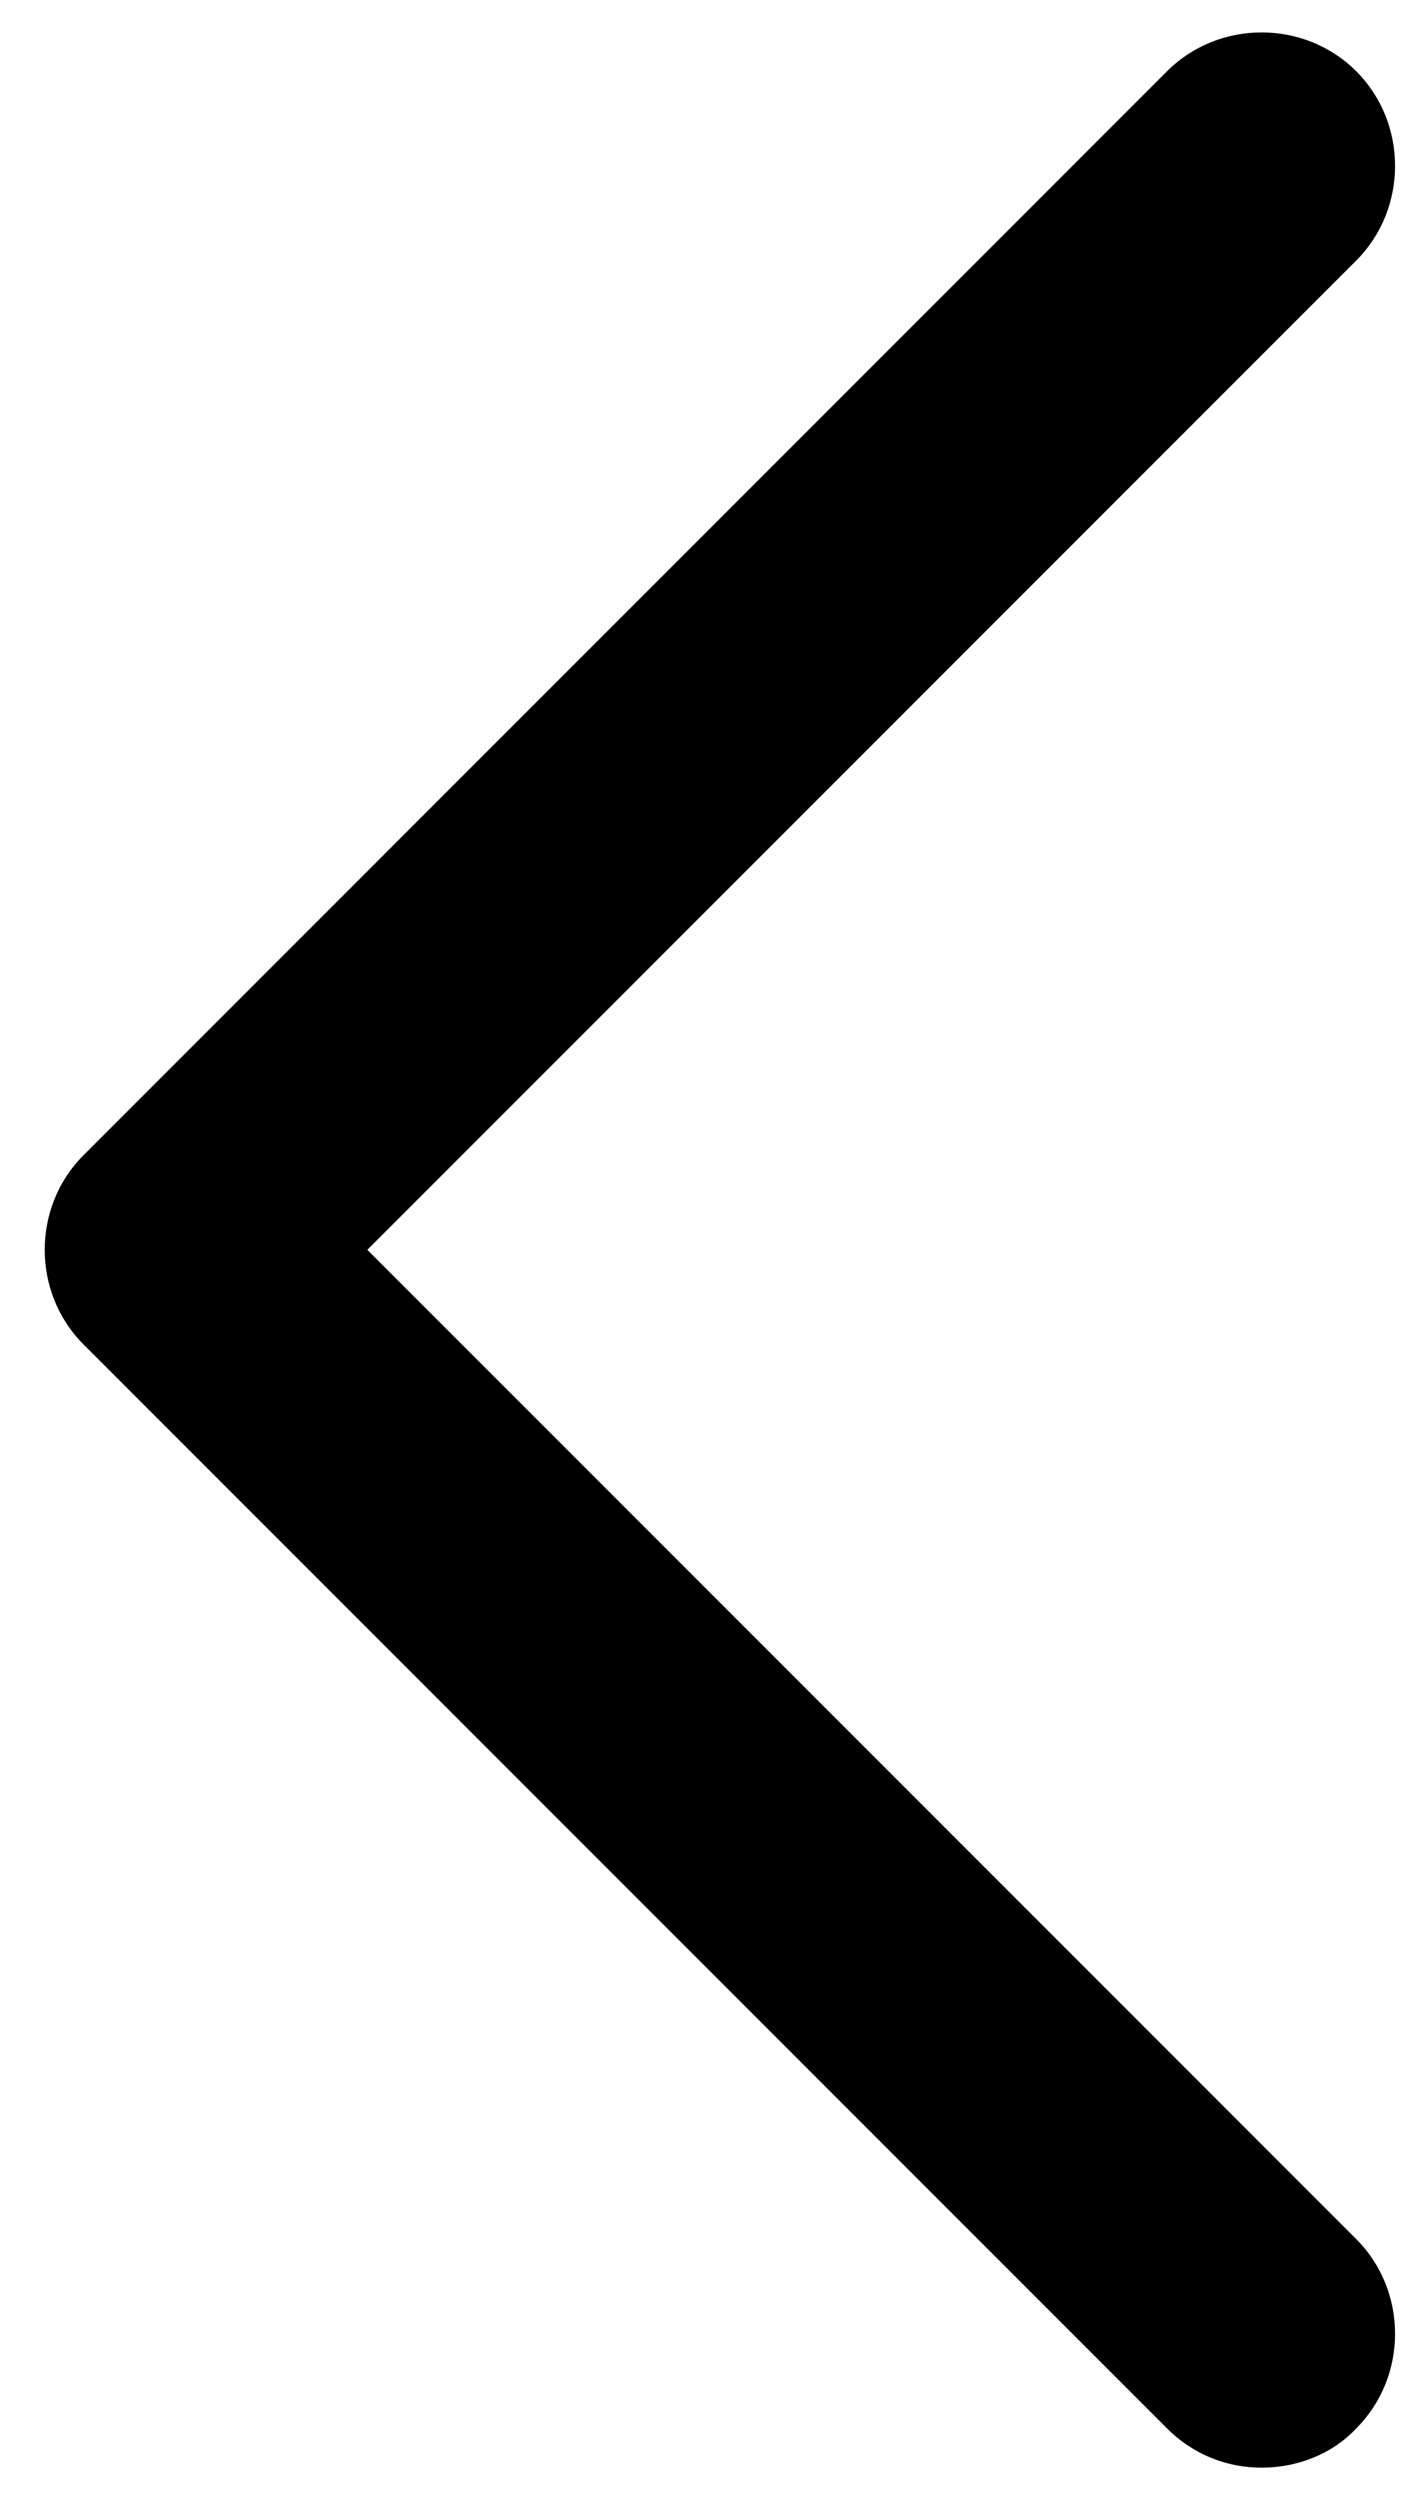 <svg width="8" height="14" viewBox="0 0 8 14" id="img" xmlns="http://www.w3.org/2000/svg">
<path d="M7.068 13.819C6.878 13.819 6.688 13.749 6.538 13.599L0.468 7.529C0.178 7.239 0.178 6.759 0.468 6.469L6.538 0.399C6.828 0.109 7.308 0.109 7.598 0.399C7.888 0.689 7.888 1.169 7.598 1.459L2.058 6.999L7.598 12.539C7.888 12.829 7.888 13.309 7.598 13.599C7.458 13.749 7.258 13.819 7.068 13.819Z" />
</svg>
